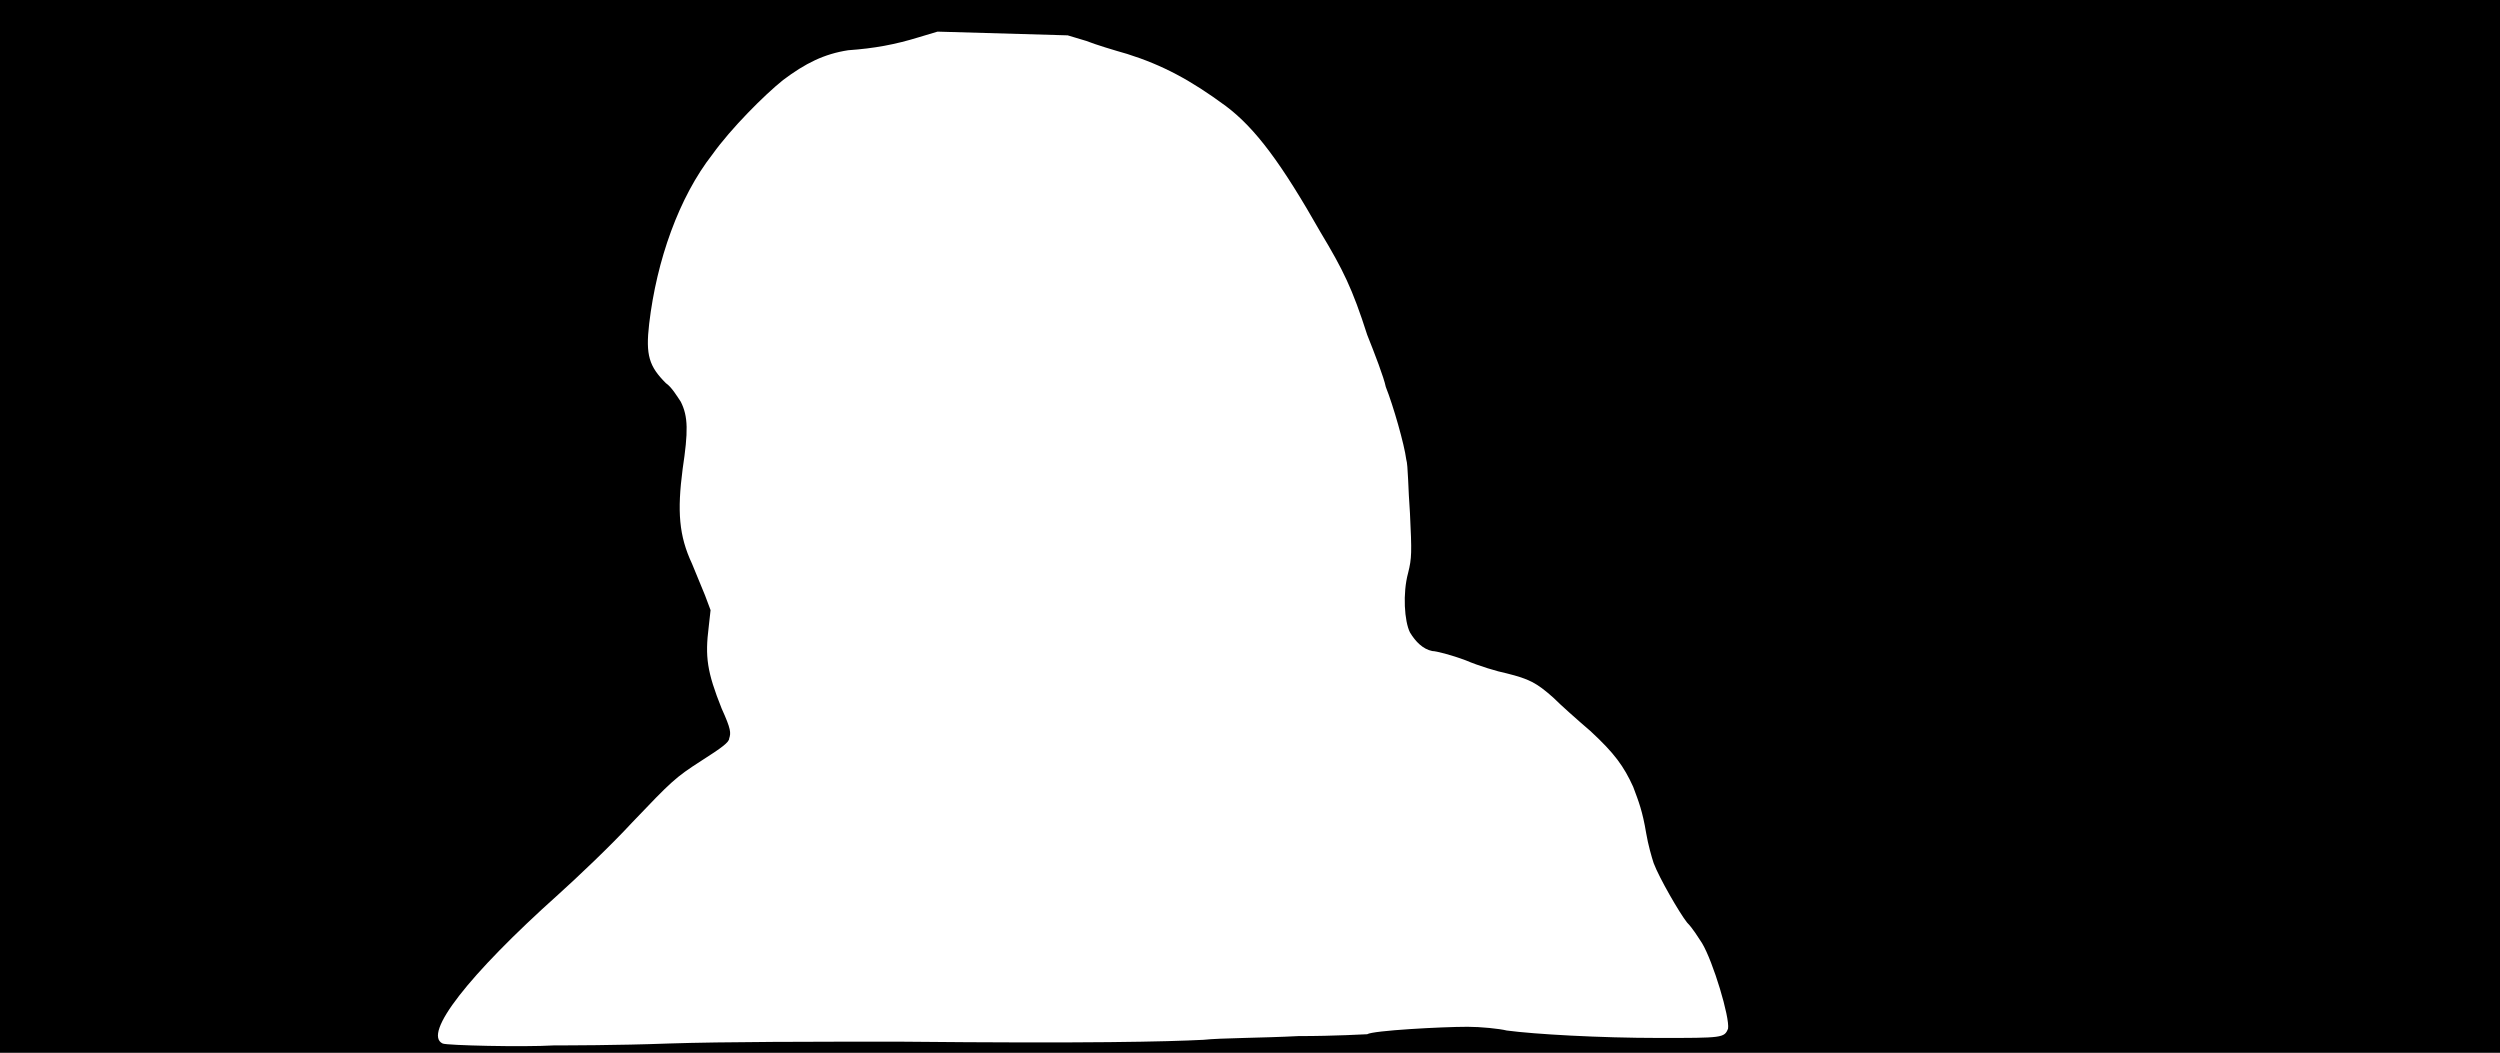 <svg xmlns="http://www.w3.org/2000/svg" width="1344" height="566"><path d="M0 283V0h1344v566H0V283m359 278c31-1 78-1 125-1 102 1 143 0 163-1 9-1 32-1 51-2 20 0 36-1 37-1 3-2 40-4 54-4 7 0 17 1 21 2 15 2 50 4 82 4 34 0 35 0 37-5 1-6-8-36-14-46-2-3-5-8-8-11-4-5-15-24-18-32-1-3-3-10-4-16-2-12-4-17-7-25-5-11-10-18-23-30-7-6-16-14-20-18-9-8-13-10-25-13-5-1-15-4-22-7-8-3-16-5-18-5-5-1-9-5-12-10-3-6-4-21-1-32 2-8 2-11 1-32-1-13-1-26-2-29-1-8-7-29-11-39-1-5-6-18-10-28-8-25-13-35-25-55-21-37-35-56-51-68-19-14-34-22-53-28-7-2-17-5-22-7l-10-3-35-1-35-1-10 3c-13 4-24 6-38 7-13 2-23 7-35 16-10 8-28 26-38 40-18 23-30 57-34 91-2 17 0 23 9 32 3 2 6 7 8 10 4 8 4 16 1 36-3 23-2 36 5 51 2 5 5 12 7 17l3 8-1 9c-2 16-1 24 7 44 5 11 5 13 4 16 0 2-4 5-15 12-14 9-16 11-37 33-12 13-30 30-40 39-48 43-73 75-62 80 2 1 43 2 60 1 6 0 34 0 61-1z"/></svg>